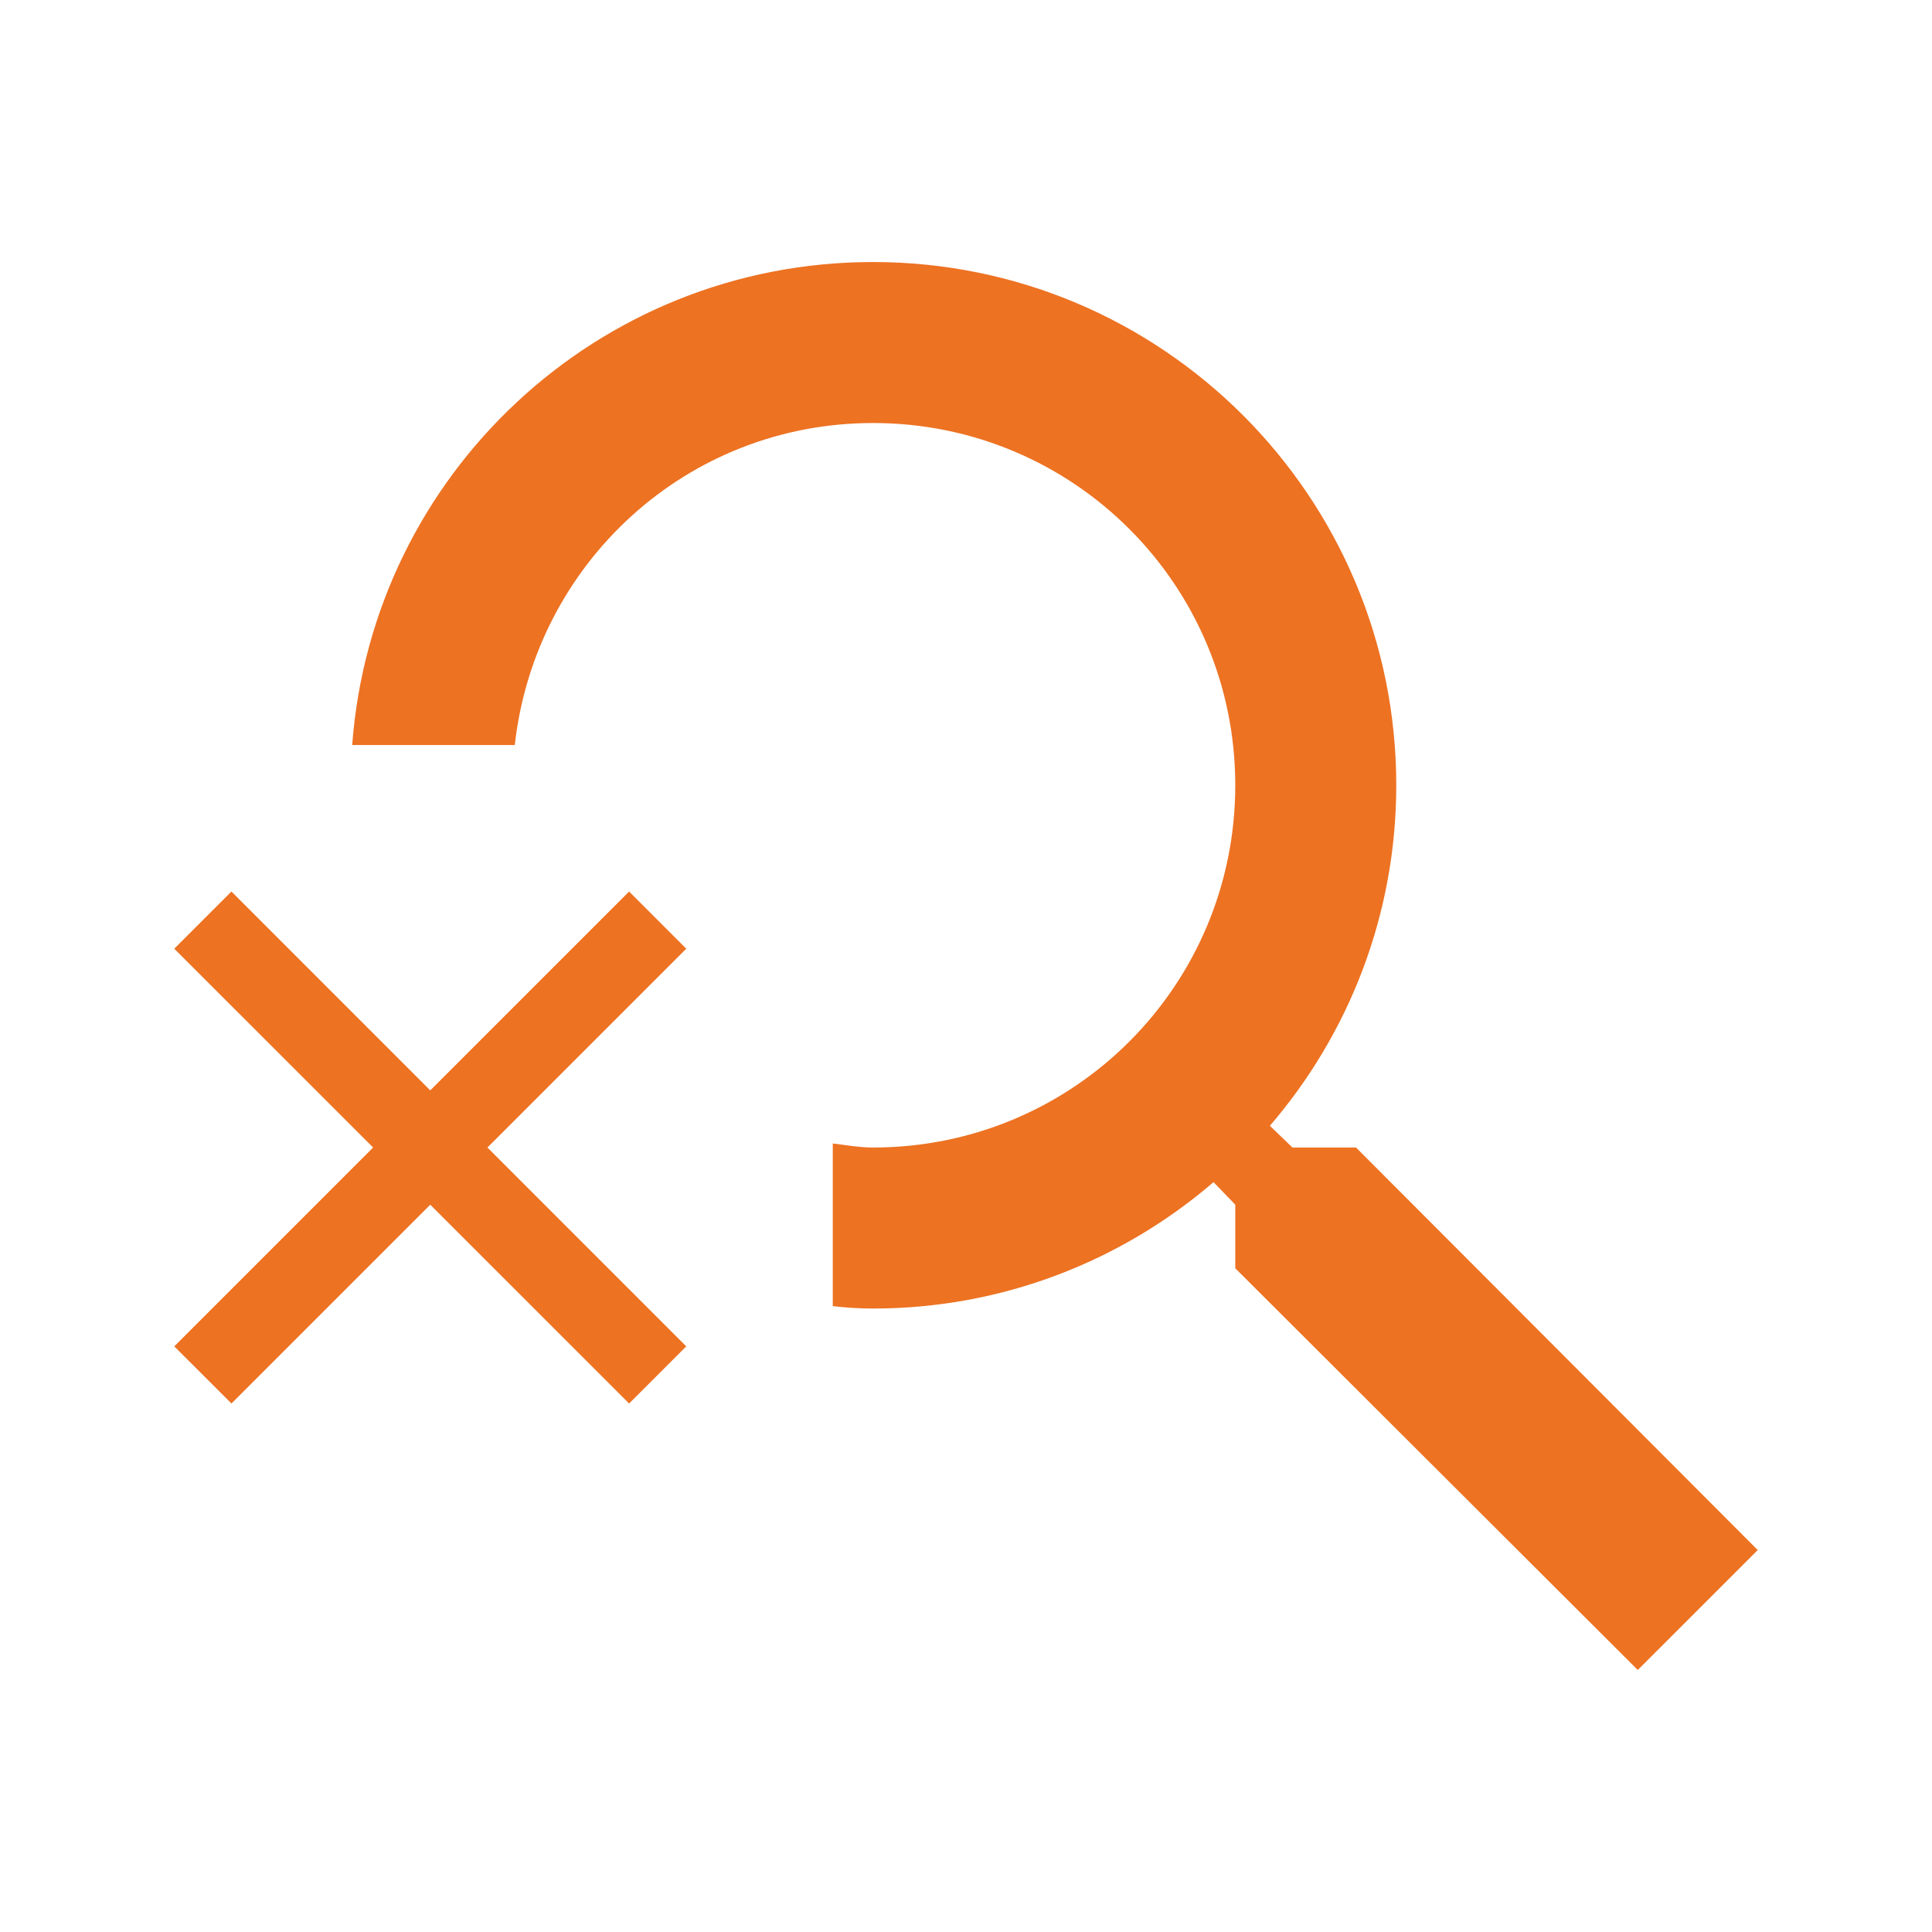 <svg width="64" height="64" viewBox="0 0 64 64" fill="none" xmlns="http://www.w3.org/2000/svg">
<path d="M44.92 38.013H42.813L42.067 37.293C44.68 34.253 46.253 30.307 46.253 26.013C46.253 16.44 38.493 8.68 28.92 8.68C19.8 8.68 12.333 15.72 11.667 24.68H17.053C17.72 18.68 22.733 14.013 28.92 14.013C35.56 14.013 40.92 19.373 40.92 26.013C40.92 32.653 35.56 38.013 28.92 38.013C28.467 38.013 28.04 37.933 27.587 37.88V43.267C28.04 43.32 28.467 43.347 28.92 43.347C33.213 43.347 37.16 41.773 40.2 39.16L40.92 39.907V42.013L54.253 55.32L58.227 51.347L44.92 38.013Z" fill="#ED7222"/>
<path d="M20.84 29.533L14.253 36.12L7.667 29.533L5.773 31.427L12.36 38.013L5.773 44.6L7.667 46.493L14.253 39.907L20.84 46.493L22.733 44.6L16.147 38.013L22.733 31.427L20.84 29.533Z" fill="#ED7222"/>
</svg>
